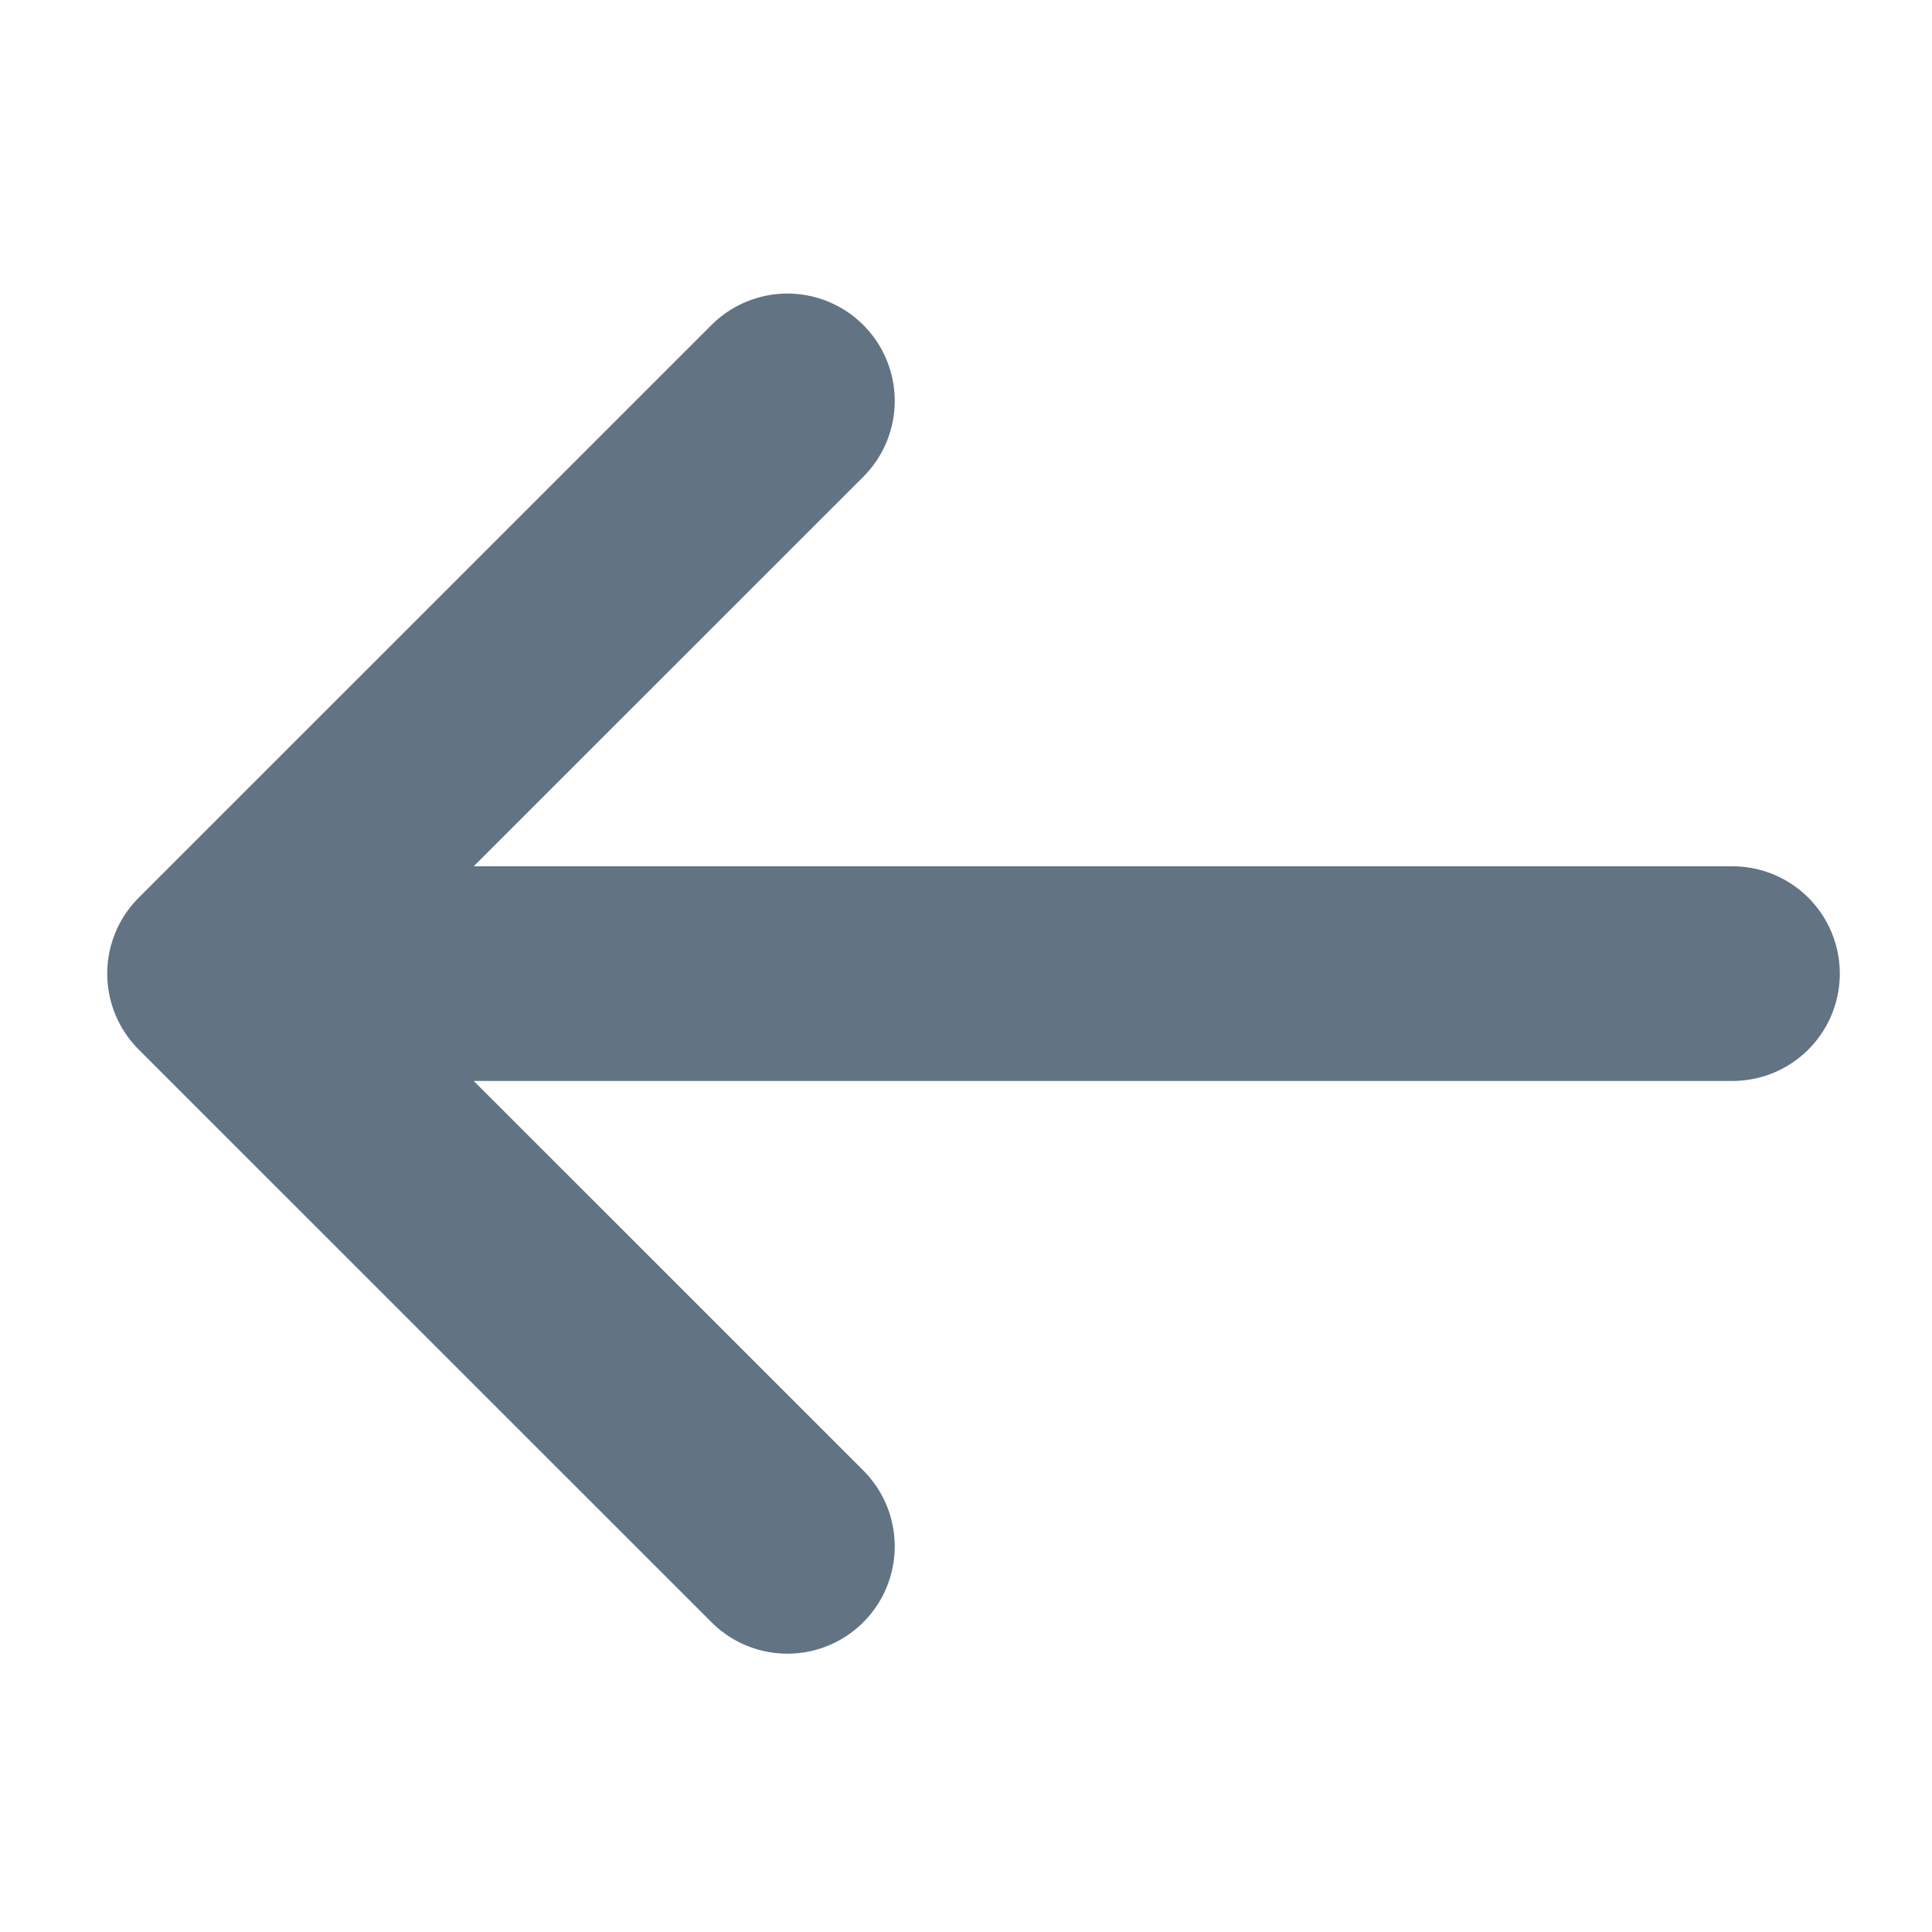 <svg width="18" height="18" viewBox="0 0 18 18" fill="none" xmlns="http://www.w3.org/2000/svg">
<path d="M1.999 9.071L16.141 9.071M1.999 9.071L7.336 3.735M1.999 9.071L7.336 14.407" stroke="#627383" stroke-width="2" stroke-linecap="round"/>
</svg>
